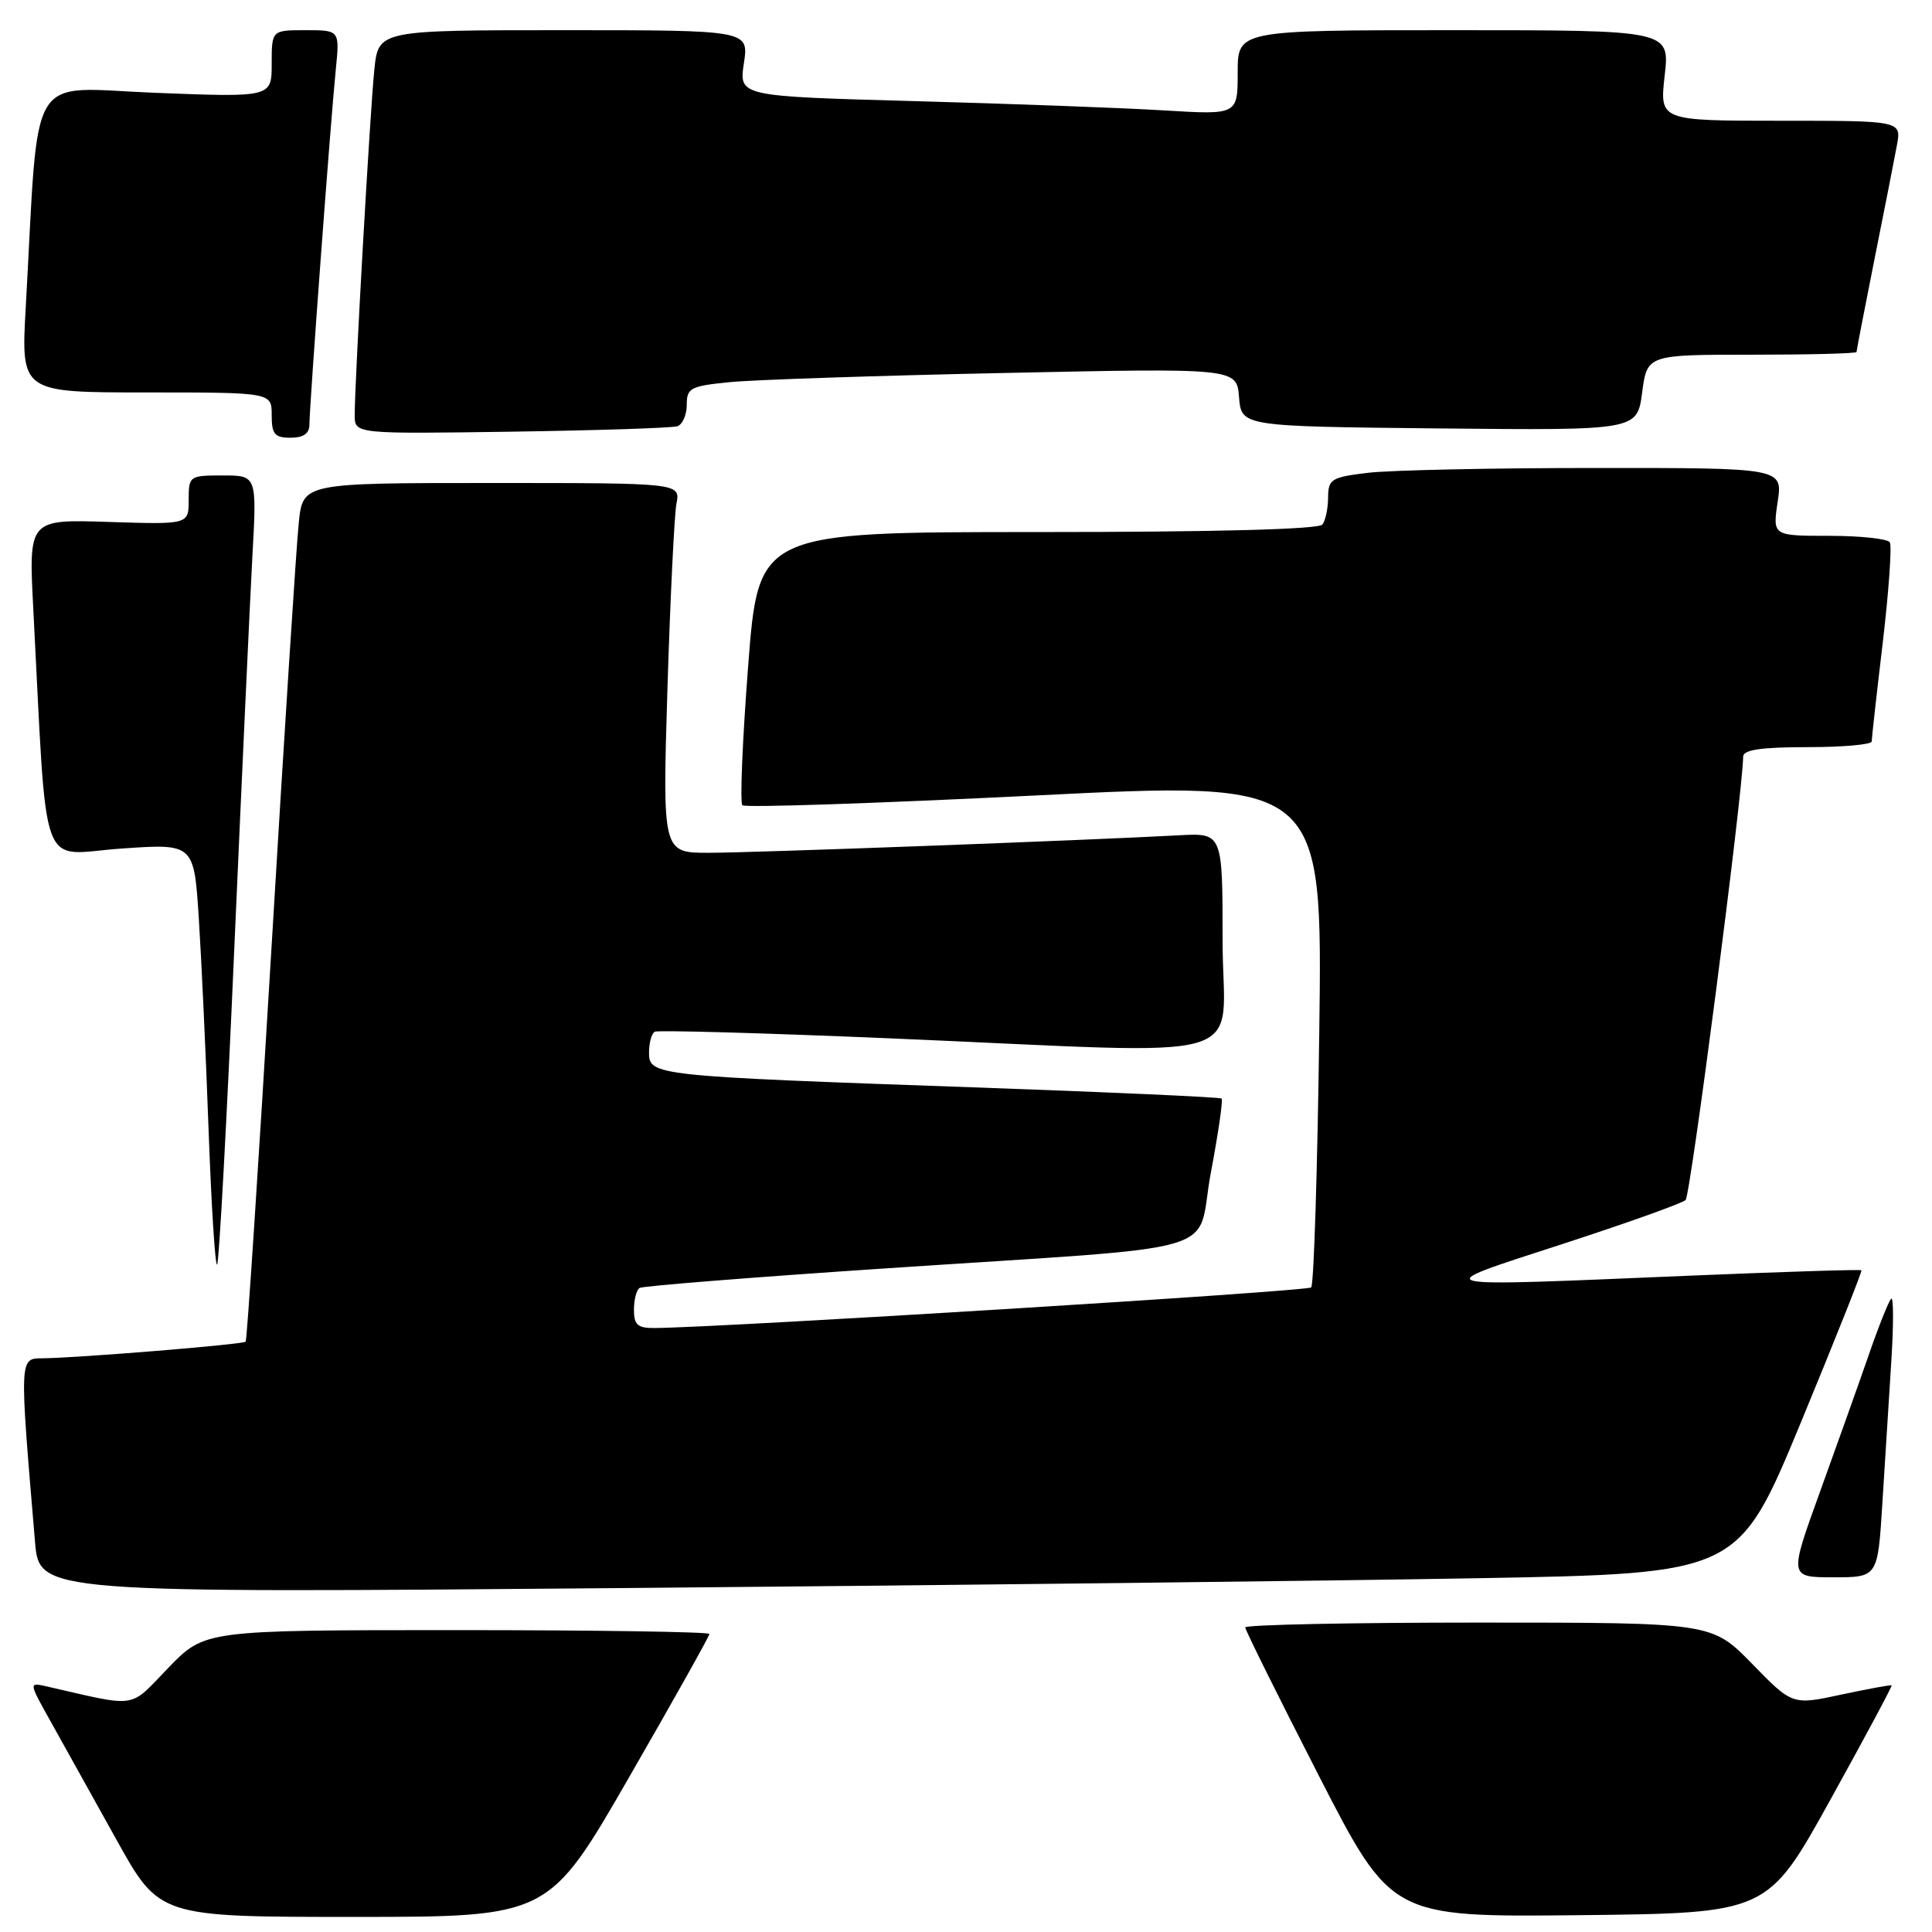 <?xml version="1.0" encoding="UTF-8" standalone="no"?>
<!DOCTYPE svg PUBLIC "-//W3C//DTD SVG 1.1//EN" "http://www.w3.org/Graphics/SVG/1.1/DTD/svg11.dtd" >
<svg xmlns="http://www.w3.org/2000/svg" xmlns:xlink="http://www.w3.org/1999/xlink" version="1.1" viewBox="0 0 256 256">
 <g >
 <path fill="currentColor"
d=" M 83.35 235.51 C 89.21 225.34 94.00 216.79 94.00 216.51 C 94.00 216.23 78.96 216.00 60.57 216.00 C 27.14 216.00 27.14 216.00 22.32 220.98 C 17.01 226.48 18.46 226.26 6.15 223.45 C 3.80 222.91 3.80 222.91 6.77 228.21 C 8.40 231.12 12.29 238.11 15.42 243.75 C 21.11 254.00 21.11 254.00 46.90 254.00 C 72.70 254.00 72.70 254.00 83.35 235.51 Z  M 242.52 238.50 C 247.09 230.25 250.75 223.42 250.65 223.32 C 250.56 223.23 247.56 223.78 243.99 224.54 C 237.50 225.94 237.50 225.94 232.17 220.47 C 226.83 215.00 226.83 215.00 195.92 215.00 C 178.91 215.00 165.00 215.29 165.00 215.64 C 165.00 215.98 169.36 224.77 174.68 235.15 C 184.36 254.03 184.36 254.03 209.29 253.77 C 234.21 253.50 234.21 253.50 242.52 238.50 Z  M 195.92 209.12 C 230.34 208.50 230.34 208.50 238.61 188.52 C 243.15 177.53 246.77 168.44 246.65 168.32 C 246.53 168.19 236.54 168.51 224.46 169.01 C 187.97 170.54 188.87 170.76 207.00 164.85 C 215.53 162.08 222.88 159.45 223.35 159.01 C 224.01 158.38 230.89 105.42 230.98 100.25 C 230.99 99.35 233.38 99.00 239.50 99.00 C 244.18 99.00 248.00 98.66 248.01 98.25 C 248.01 97.84 248.67 91.92 249.48 85.11 C 250.28 78.29 250.70 72.33 250.41 71.86 C 250.12 71.39 246.51 71.00 242.38 71.00 C 234.88 71.00 234.88 71.00 235.55 66.50 C 236.23 62.00 236.23 62.00 211.36 62.01 C 197.69 62.01 184.14 62.30 181.25 62.65 C 176.42 63.23 176.00 63.49 175.98 65.89 C 175.98 67.33 175.64 68.95 175.23 69.50 C 174.77 70.14 161.01 70.50 137.50 70.50 C 100.50 70.50 100.50 70.50 99.13 88.30 C 98.38 98.08 98.03 106.37 98.37 106.70 C 98.70 107.04 116.14 106.45 137.12 105.41 C 175.25 103.50 175.25 103.50 174.81 136.73 C 174.57 155.01 174.09 170.25 173.74 170.59 C 173.22 171.11 96.25 175.87 86.75 175.97 C 84.49 175.99 84.00 175.56 84.00 173.56 C 84.00 172.22 84.34 170.91 84.75 170.66 C 85.16 170.40 99.67 169.25 117.00 168.09 C 163.86 164.96 158.34 166.57 160.44 155.40 C 161.43 150.17 162.07 145.75 161.87 145.56 C 161.66 145.38 146.88 144.71 129.00 144.08 C 86.66 142.59 86.00 142.52 86.00 139.49 C 86.00 138.18 86.34 136.93 86.75 136.71 C 87.16 136.48 101.22 136.88 118.00 137.59 C 167.57 139.69 162.00 141.32 162.00 124.69 C 162.00 110.37 162.00 110.37 156.25 110.68 C 143.44 111.37 99.64 113.00 93.91 113.00 C 87.78 113.00 87.78 113.00 88.44 91.25 C 88.81 79.29 89.35 68.26 89.63 66.75 C 90.16 64.00 90.16 64.00 65.15 64.00 C 40.14 64.00 40.14 64.00 39.59 69.25 C 39.28 72.14 37.64 97.66 35.95 125.98 C 34.26 154.29 32.73 177.60 32.55 177.78 C 32.19 178.15 10.22 179.94 5.66 179.98 C 2.55 180.00 2.56 179.73 4.64 204.29 C 5.21 211.09 5.21 211.09 83.36 210.42 C 126.34 210.05 176.99 209.46 195.92 209.12 Z  M 249.42 199.25 C 249.75 193.89 250.29 185.45 250.60 180.50 C 250.92 175.55 250.91 171.76 250.59 172.09 C 250.26 172.41 248.91 175.79 247.60 179.59 C 246.28 183.39 243.37 191.56 241.13 197.75 C 237.06 209.00 237.06 209.00 242.94 209.00 C 248.81 209.00 248.81 209.00 249.42 199.25 Z  M 31.04 125.80 C 32.04 103.08 33.12 79.66 33.44 73.75 C 34.04 63.00 34.04 63.00 29.52 63.00 C 25.09 63.00 25.00 63.06 25.00 66.25 C 25.00 69.50 25.00 69.50 14.40 69.16 C 3.79 68.81 3.79 68.81 4.41 80.66 C 6.30 116.72 5.04 113.23 15.95 112.45 C 25.70 111.76 25.70 111.76 26.34 121.63 C 26.69 127.06 27.28 139.72 27.64 149.76 C 28.01 159.81 28.51 167.82 28.77 167.56 C 29.03 167.31 30.05 148.51 31.04 125.80 Z  M 41.00 56.25 C 41.00 53.84 43.83 15.72 44.49 9.25 C 45.02 4.00 45.02 4.00 40.51 4.00 C 36.00 4.00 36.00 4.00 36.00 8.45 C 36.00 12.90 36.00 12.90 20.62 12.30 C 3.37 11.63 5.21 8.58 3.41 40.75 C 2.78 52.00 2.78 52.00 19.39 52.00 C 36.00 52.00 36.00 52.00 36.00 55.00 C 36.00 57.53 36.39 58.00 38.50 58.00 C 40.21 58.00 41.00 57.45 41.00 56.25 Z  M 89.75 56.48 C 90.44 56.25 91.00 54.97 91.00 53.63 C 91.00 51.40 91.48 51.15 96.75 50.63 C 99.91 50.32 116.31 49.77 133.18 49.42 C 163.87 48.77 163.87 48.77 164.18 52.64 C 164.50 56.50 164.50 56.50 190.71 56.77 C 216.93 57.03 216.93 57.03 217.59 52.02 C 218.26 47.00 218.26 47.00 232.13 47.00 C 239.76 47.00 246.00 46.84 246.00 46.64 C 246.00 46.44 247.07 40.93 248.37 34.39 C 249.68 27.85 251.02 21.04 251.35 19.25 C 251.95 16.00 251.95 16.00 235.93 16.00 C 219.90 16.00 219.90 16.00 220.58 10.00 C 221.26 4.00 221.26 4.00 192.63 4.00 C 164.00 4.00 164.00 4.00 164.00 9.61 C 164.00 15.22 164.00 15.22 154.25 14.63 C 148.89 14.30 134.02 13.75 121.21 13.40 C 97.91 12.76 97.91 12.76 98.57 8.38 C 99.23 4.00 99.23 4.00 74.69 4.00 C 50.14 4.00 50.14 4.00 49.60 9.25 C 49.04 14.63 47.00 50.51 47.00 55.00 C 47.00 57.50 47.00 57.50 67.75 57.20 C 79.16 57.03 89.06 56.71 89.75 56.48 Z "/>
</g>
</svg>